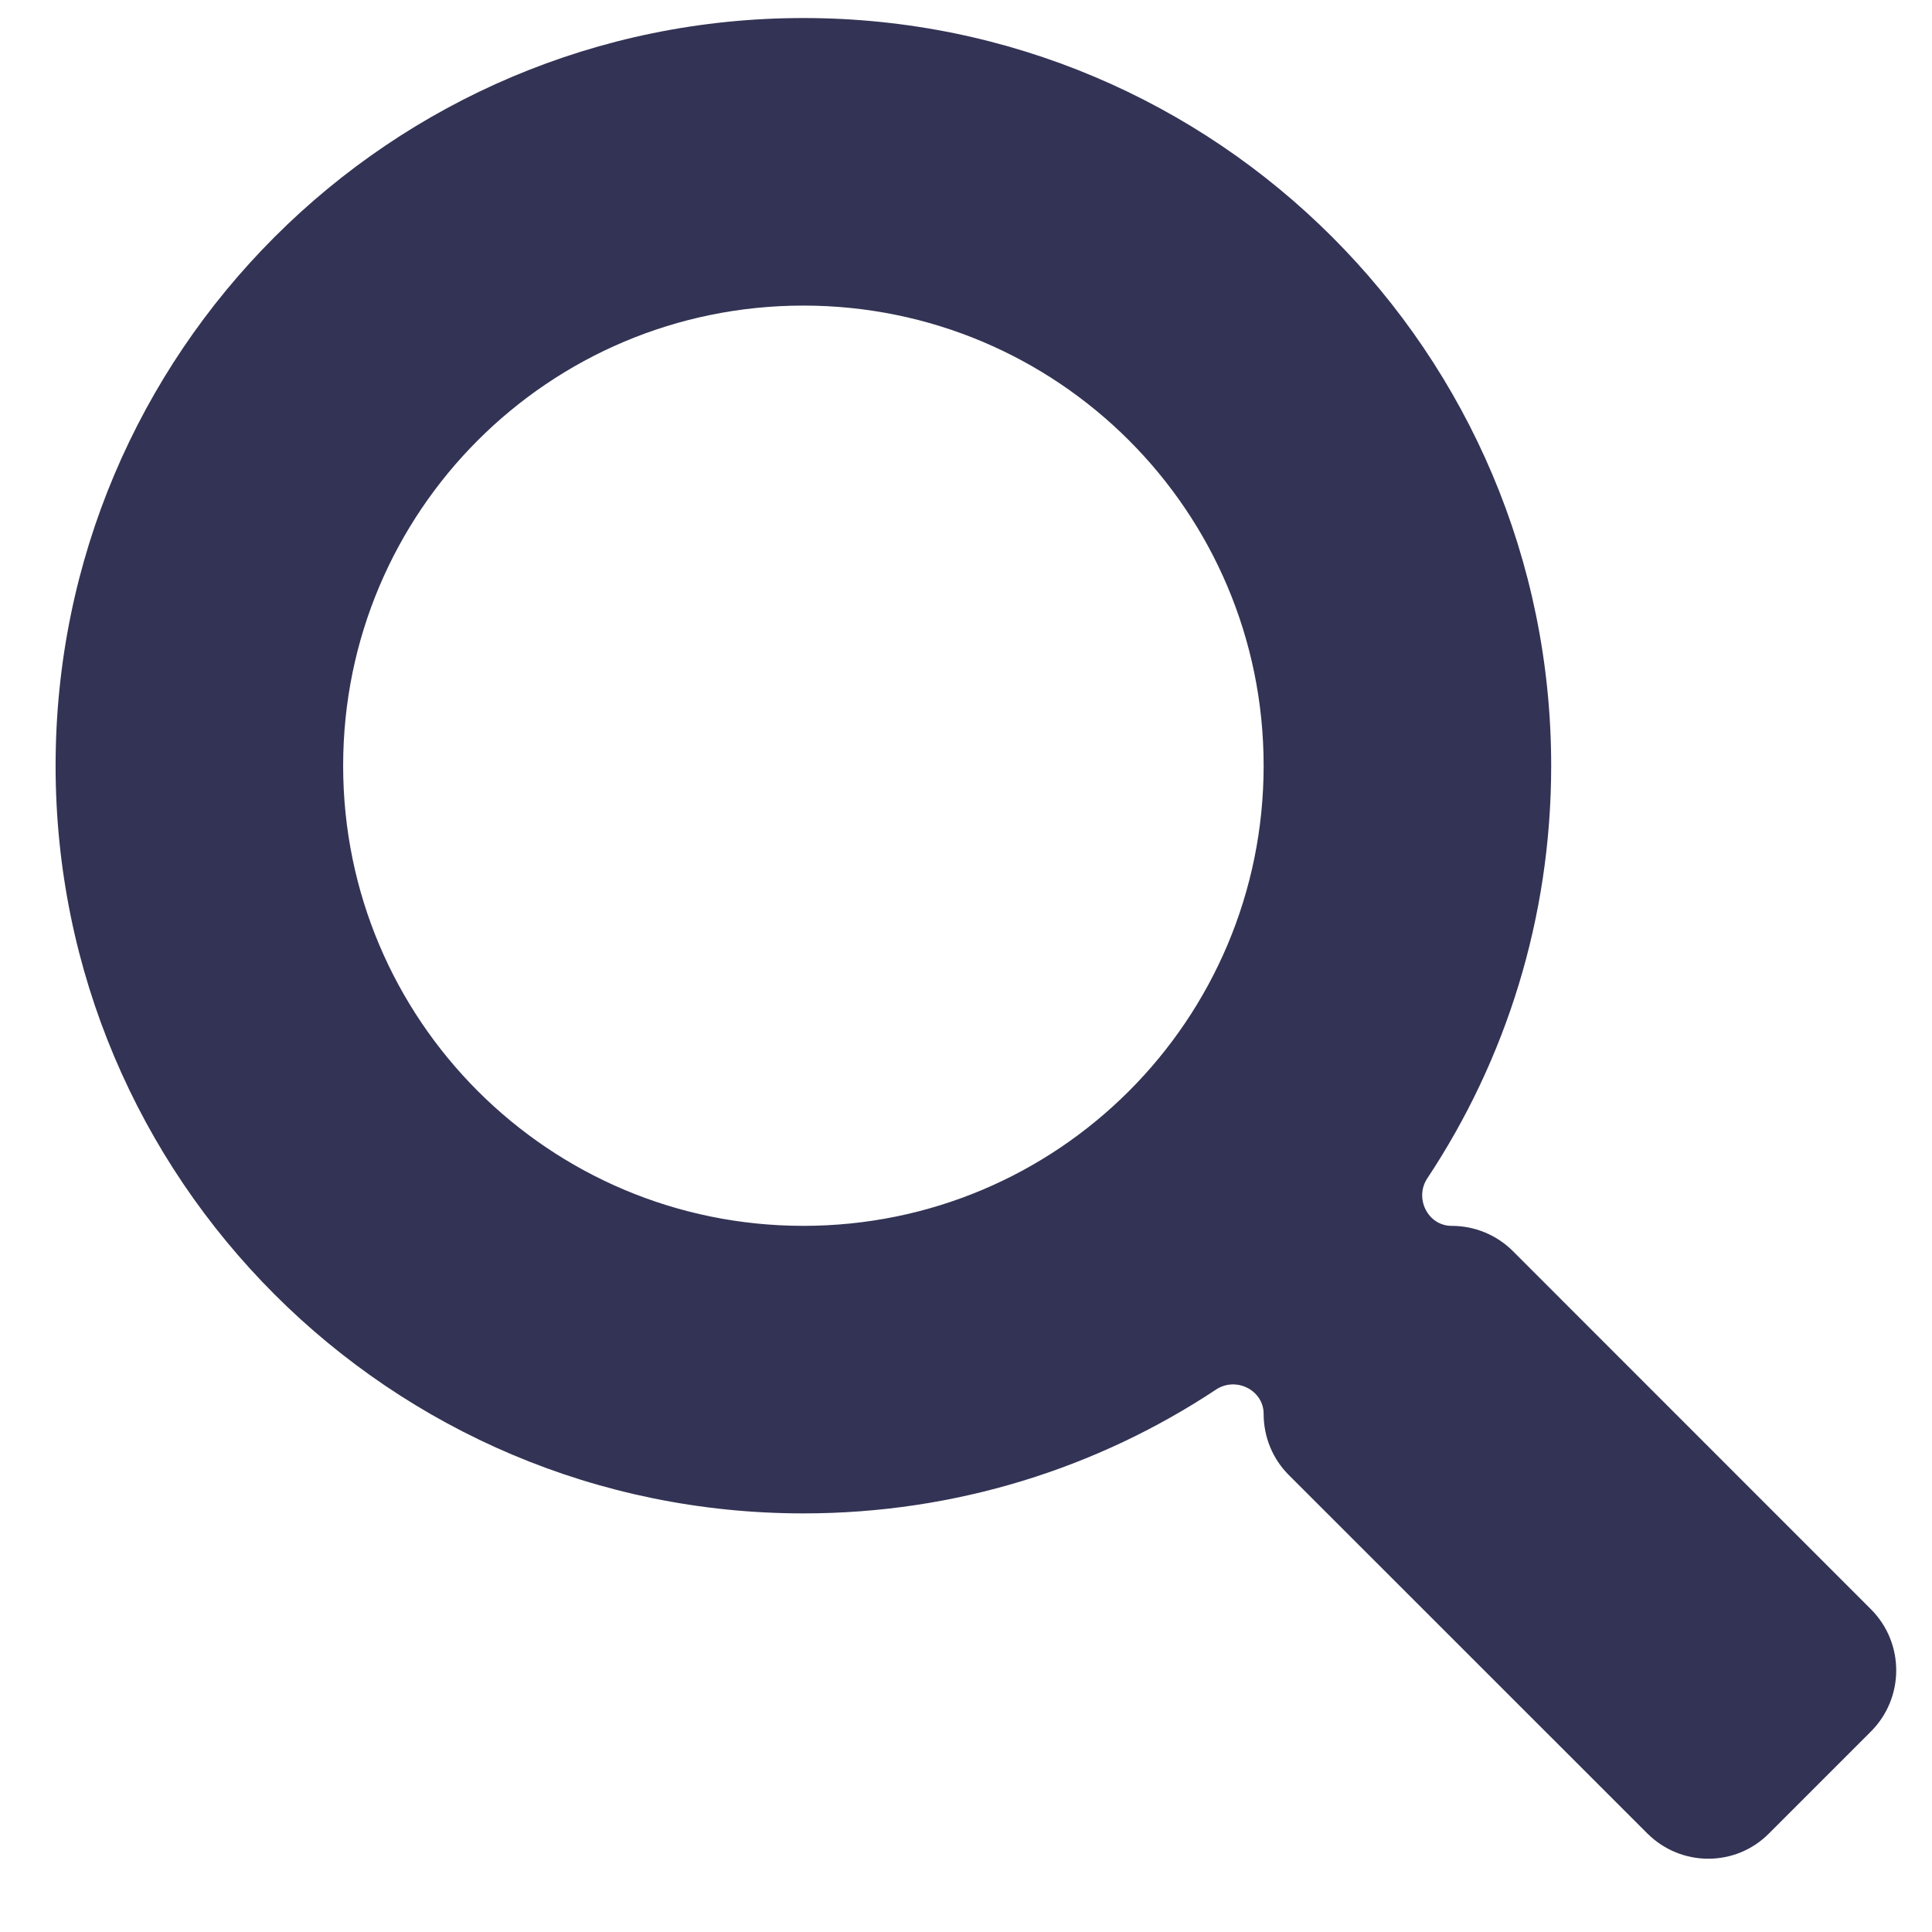 <svg width="18" height="18" viewBox="0 0 18 18" fill="none" xmlns="http://www.w3.org/2000/svg">
<path d="M17.433 14.995L14.094 11.655C13.943 11.505 13.739 11.421 13.524 11.421C13.303 11.421 13.175 11.163 13.298 10.978C14.028 9.877 14.452 8.556 14.452 7.134C14.452 3.286 11.334 0.168 7.485 0.168C3.636 0.168 0.518 3.286 0.518 7.134C0.518 10.982 3.636 14.1 7.485 14.1C8.907 14.1 10.228 13.676 11.33 12.946C11.515 12.823 11.773 12.951 11.773 13.173C11.773 13.387 11.856 13.591 12.007 13.742L15.347 17.081C15.662 17.396 16.171 17.396 16.482 17.081L17.43 16.133C17.745 15.818 17.745 15.309 17.433 14.995ZM7.485 11.421C5.117 11.421 3.197 9.505 3.197 7.134C3.197 4.766 5.113 2.847 7.485 2.847C9.853 2.847 11.773 4.763 11.773 7.134C11.773 9.502 9.856 11.421 7.485 11.421Z" fill="#00002B" fill-opacity="0.8"/>
</svg>
